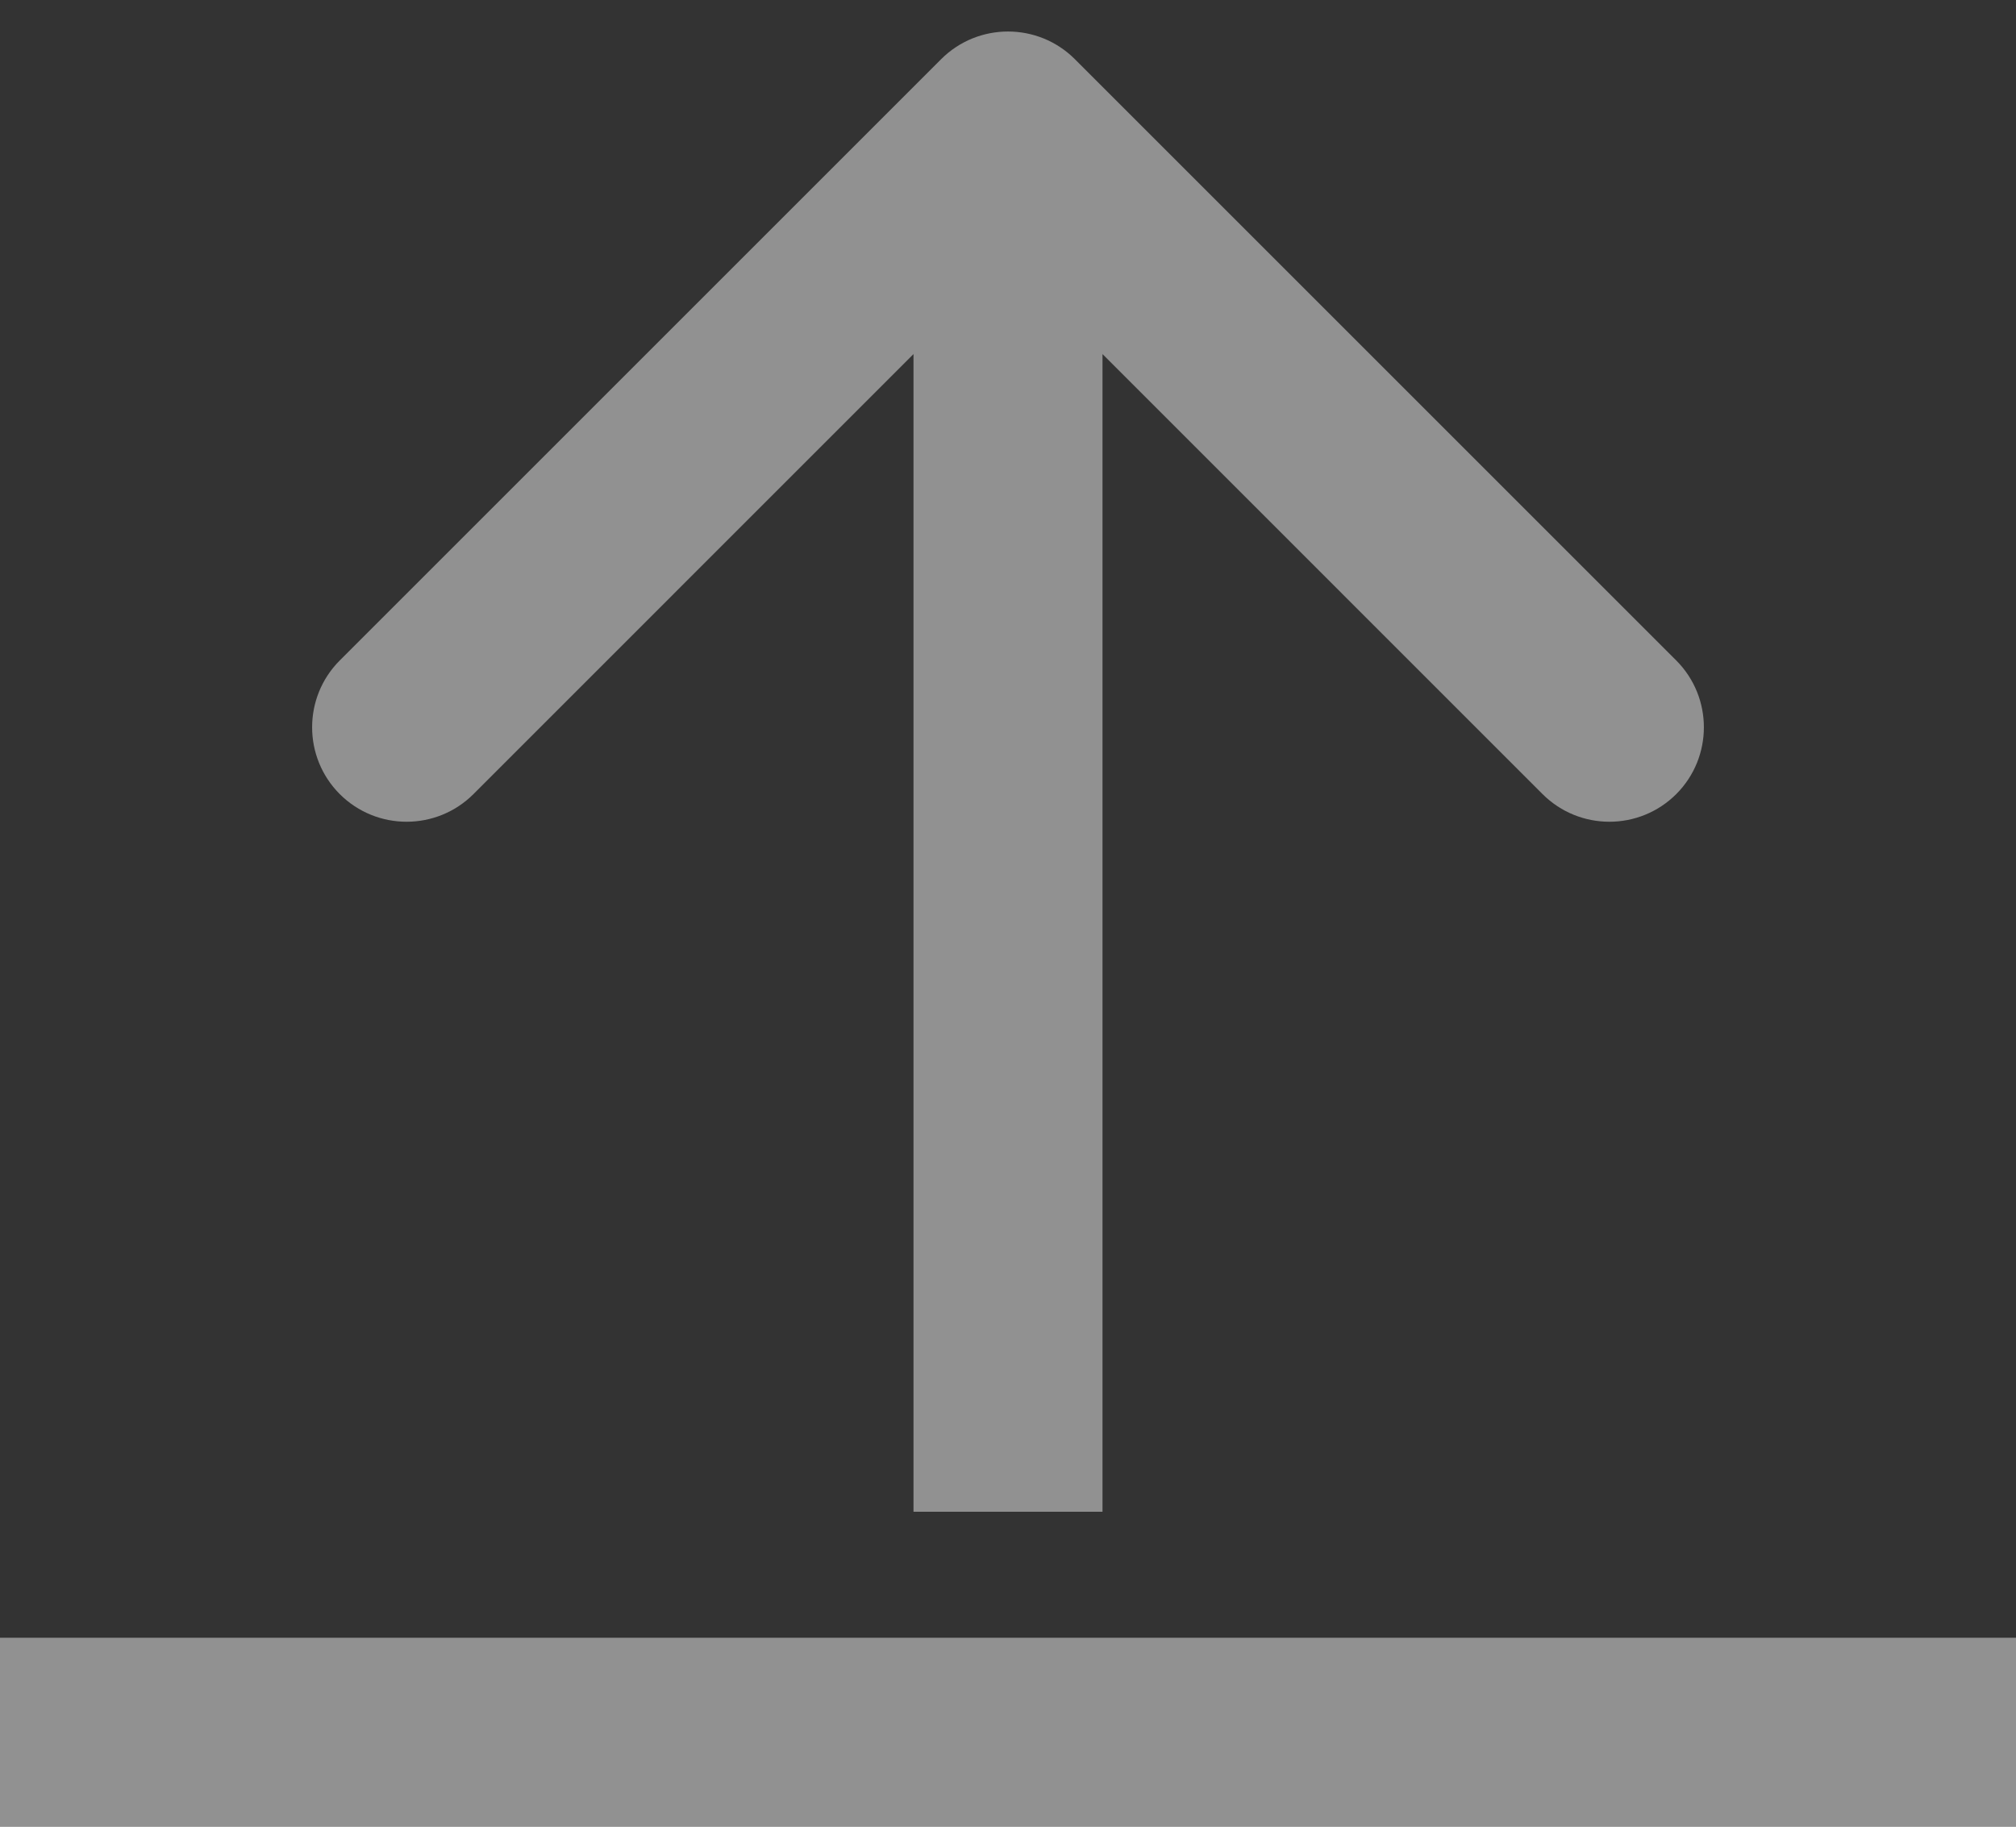 <svg width="32" height="29" viewBox="0 0 32 29" fill="none" xmlns="http://www.w3.org/2000/svg">
<rect x="0" y="0" width="32" height="29" fill="#333333" stroke="none"/>
<line opacity="0.46" y1="27.5" x2="32" y2="27.5" stroke="white" stroke-width="3"/>
<path opacity="0.46" d="M17.061 0.939C16.475 0.354 15.525 0.354 14.939 0.939L5.393 10.485C4.808 11.071 4.808 12.021 5.393 12.607C5.979 13.192 6.929 13.192 7.515 12.607L16 4.121L24.485 12.607C25.071 13.192 26.021 13.192 26.607 12.607C27.192 12.021 27.192 11.071 26.607 10.485L17.061 0.939ZM16 24L17.5 24L17.5 2L16 2L14.5 2L14.5 24L16 24Z" fill="white"/>
</svg>
